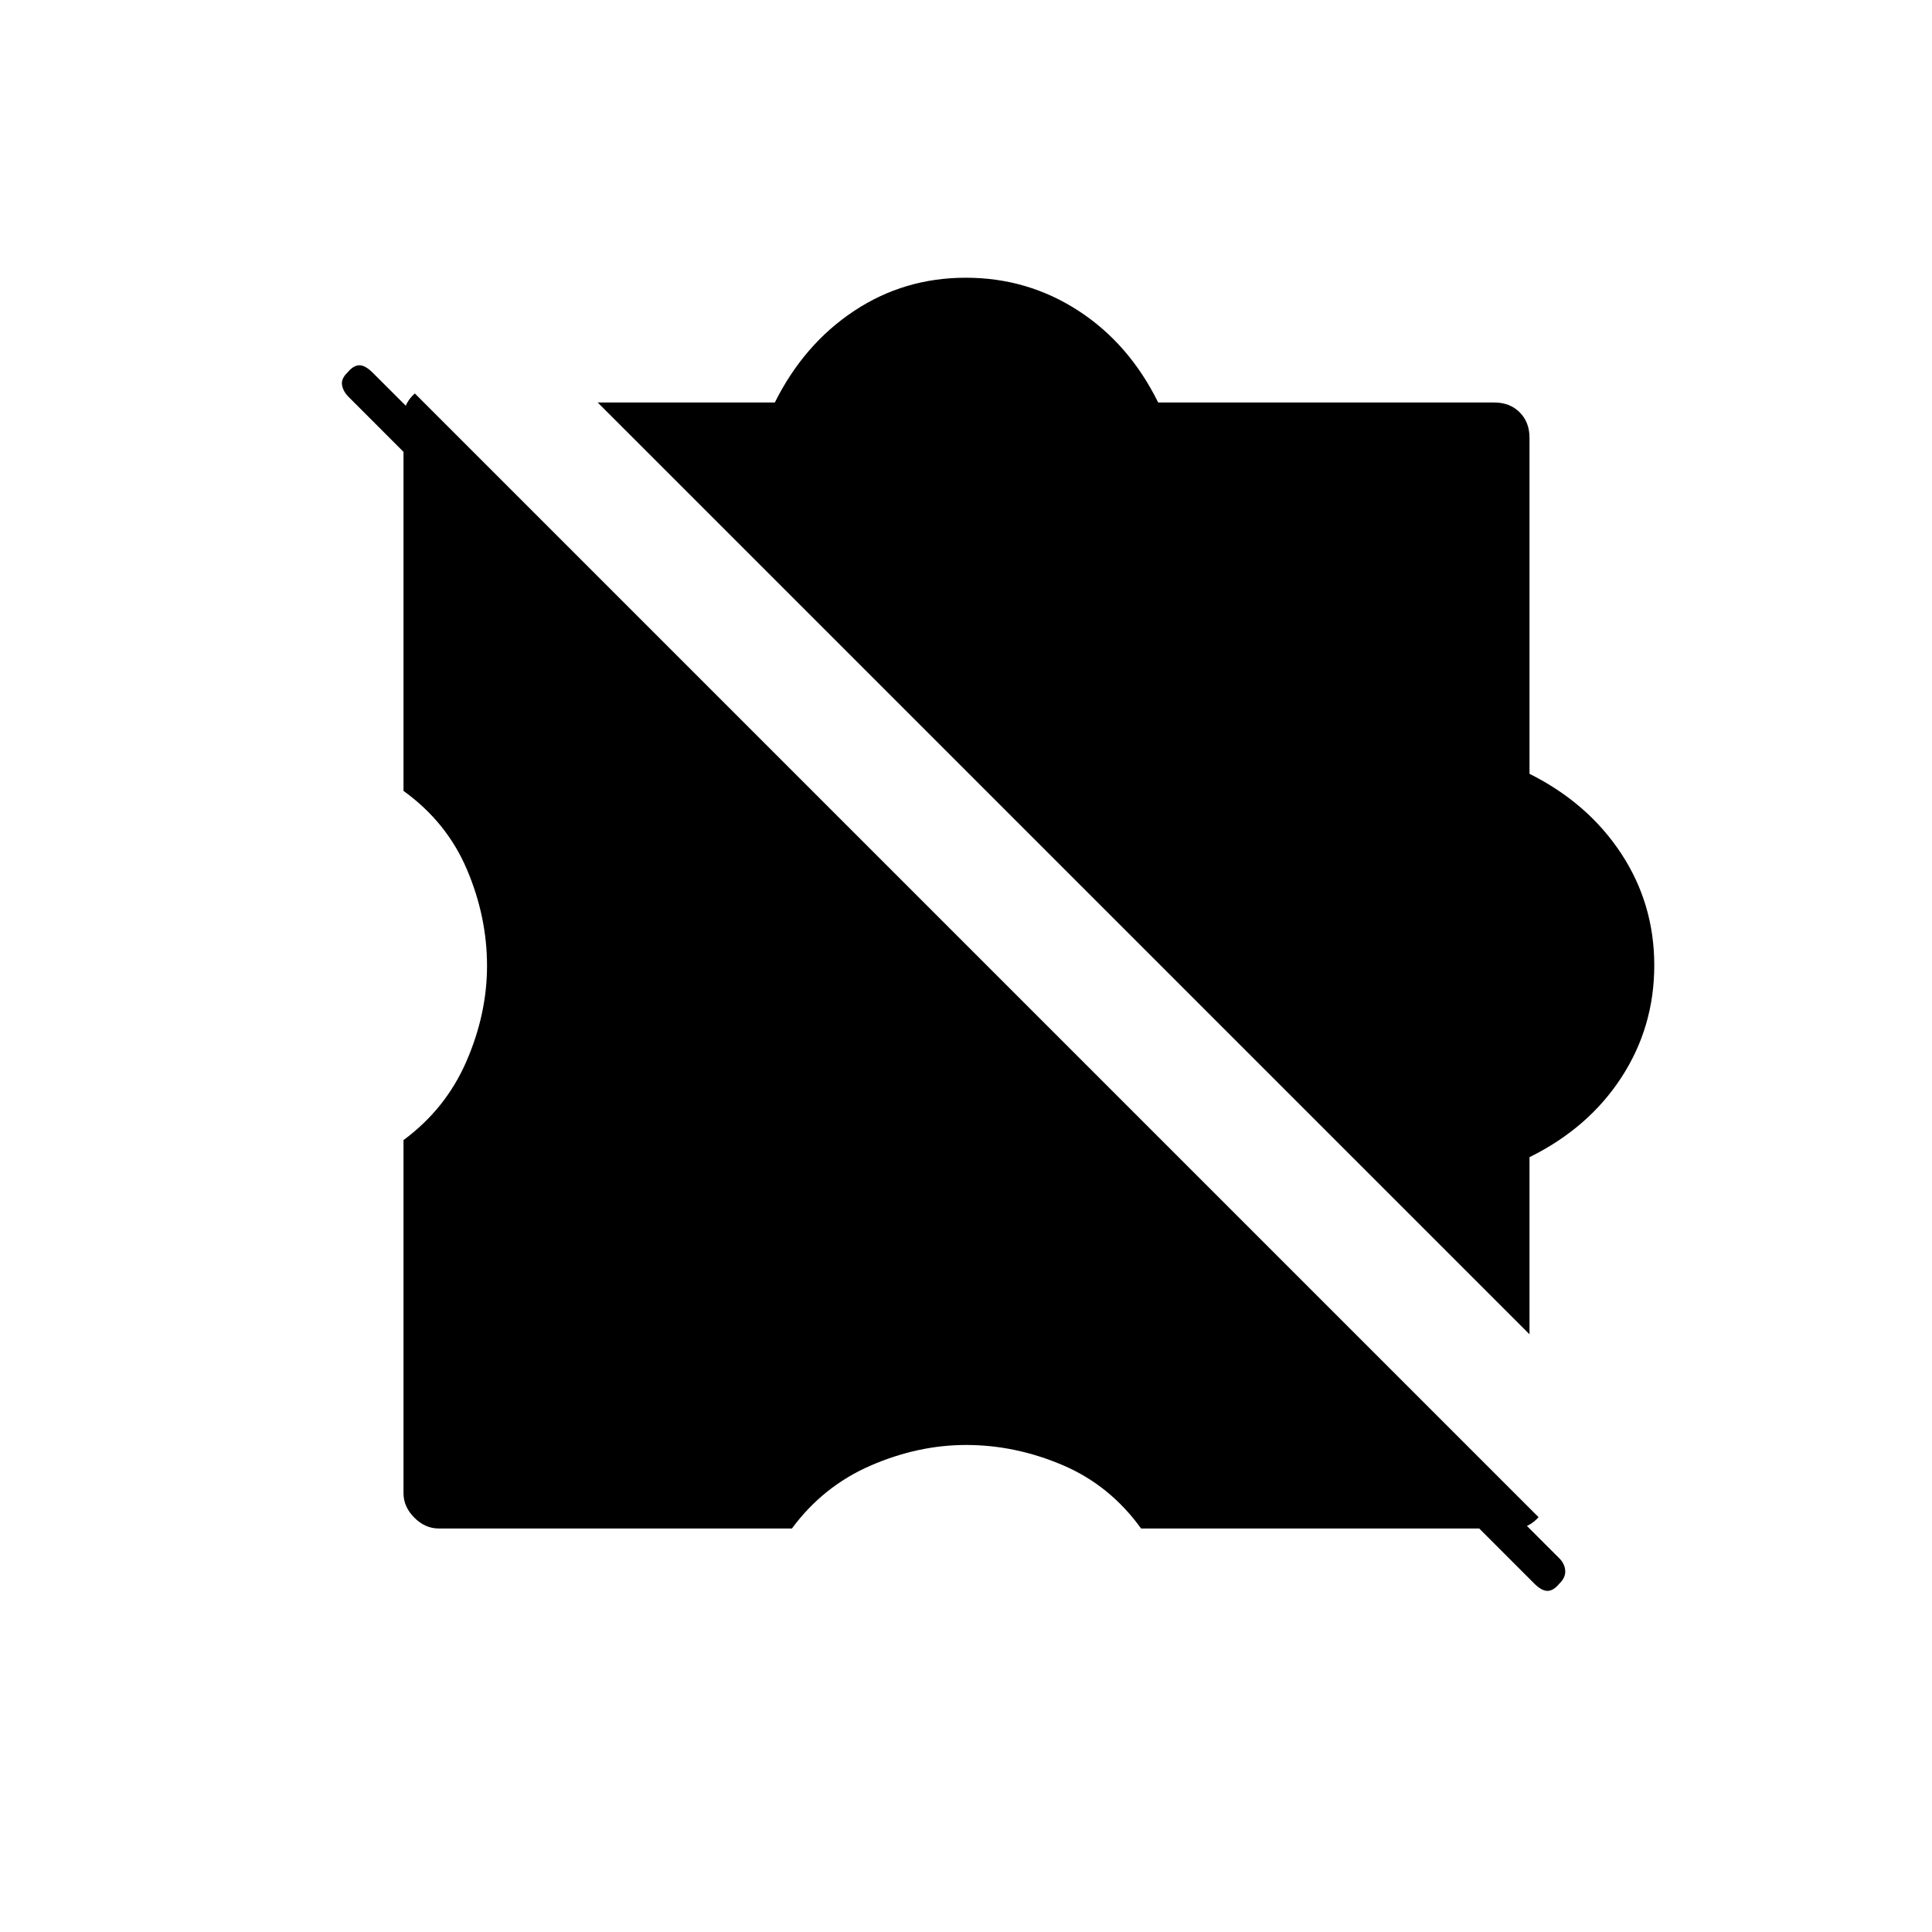 <svg xmlns="http://www.w3.org/2000/svg" height="20" viewBox="0 -960 960 960" width="20"><path d="M218-200.5q-6.73 0-12.12-5.38-5.38-5.39-5.38-12.12v-175.5q21-15.5 31.25-39.09Q242-456.18 242-480.09q0-24.41-10-47.91-10-23.5-31.5-39v-185.5q0-3.71 1.48-6.68 1.48-2.98 4.15-5.32L764.5-206.13q-2.34 2.67-5.32 4.15-2.97 1.48-6.68 1.48H567Q551.5-222 528-232t-47.91-10q-23.91 0-47.5 10.25T393.5-200.5H218ZM760-297 297-760h88q14.5-29 39.39-45.5 24.88-16.5 55.5-16.5 30.61 0 55.86 16.34T575.5-760h167q7.73 0 12.62 4.88 4.88 4.89 4.88 12.62v167q29 14.5 45.5 39.52 16.5 25.03 16.5 55.64t-16.34 55.73Q789.32-399.5 760-385v88Zm2.31 123.81L173.19-762.81q-2.69-2.69-3.23-5.86-.54-3.16 2.79-6.33 2.92-3.5 5.83-3.5 2.92 0 6.61 3.69l589.62 589.12q2.69 2.69 2.94 6.12t-3 6.57q-2.92 3.5-5.83 3.5-2.92 0-6.61-3.69Z"/></svg>